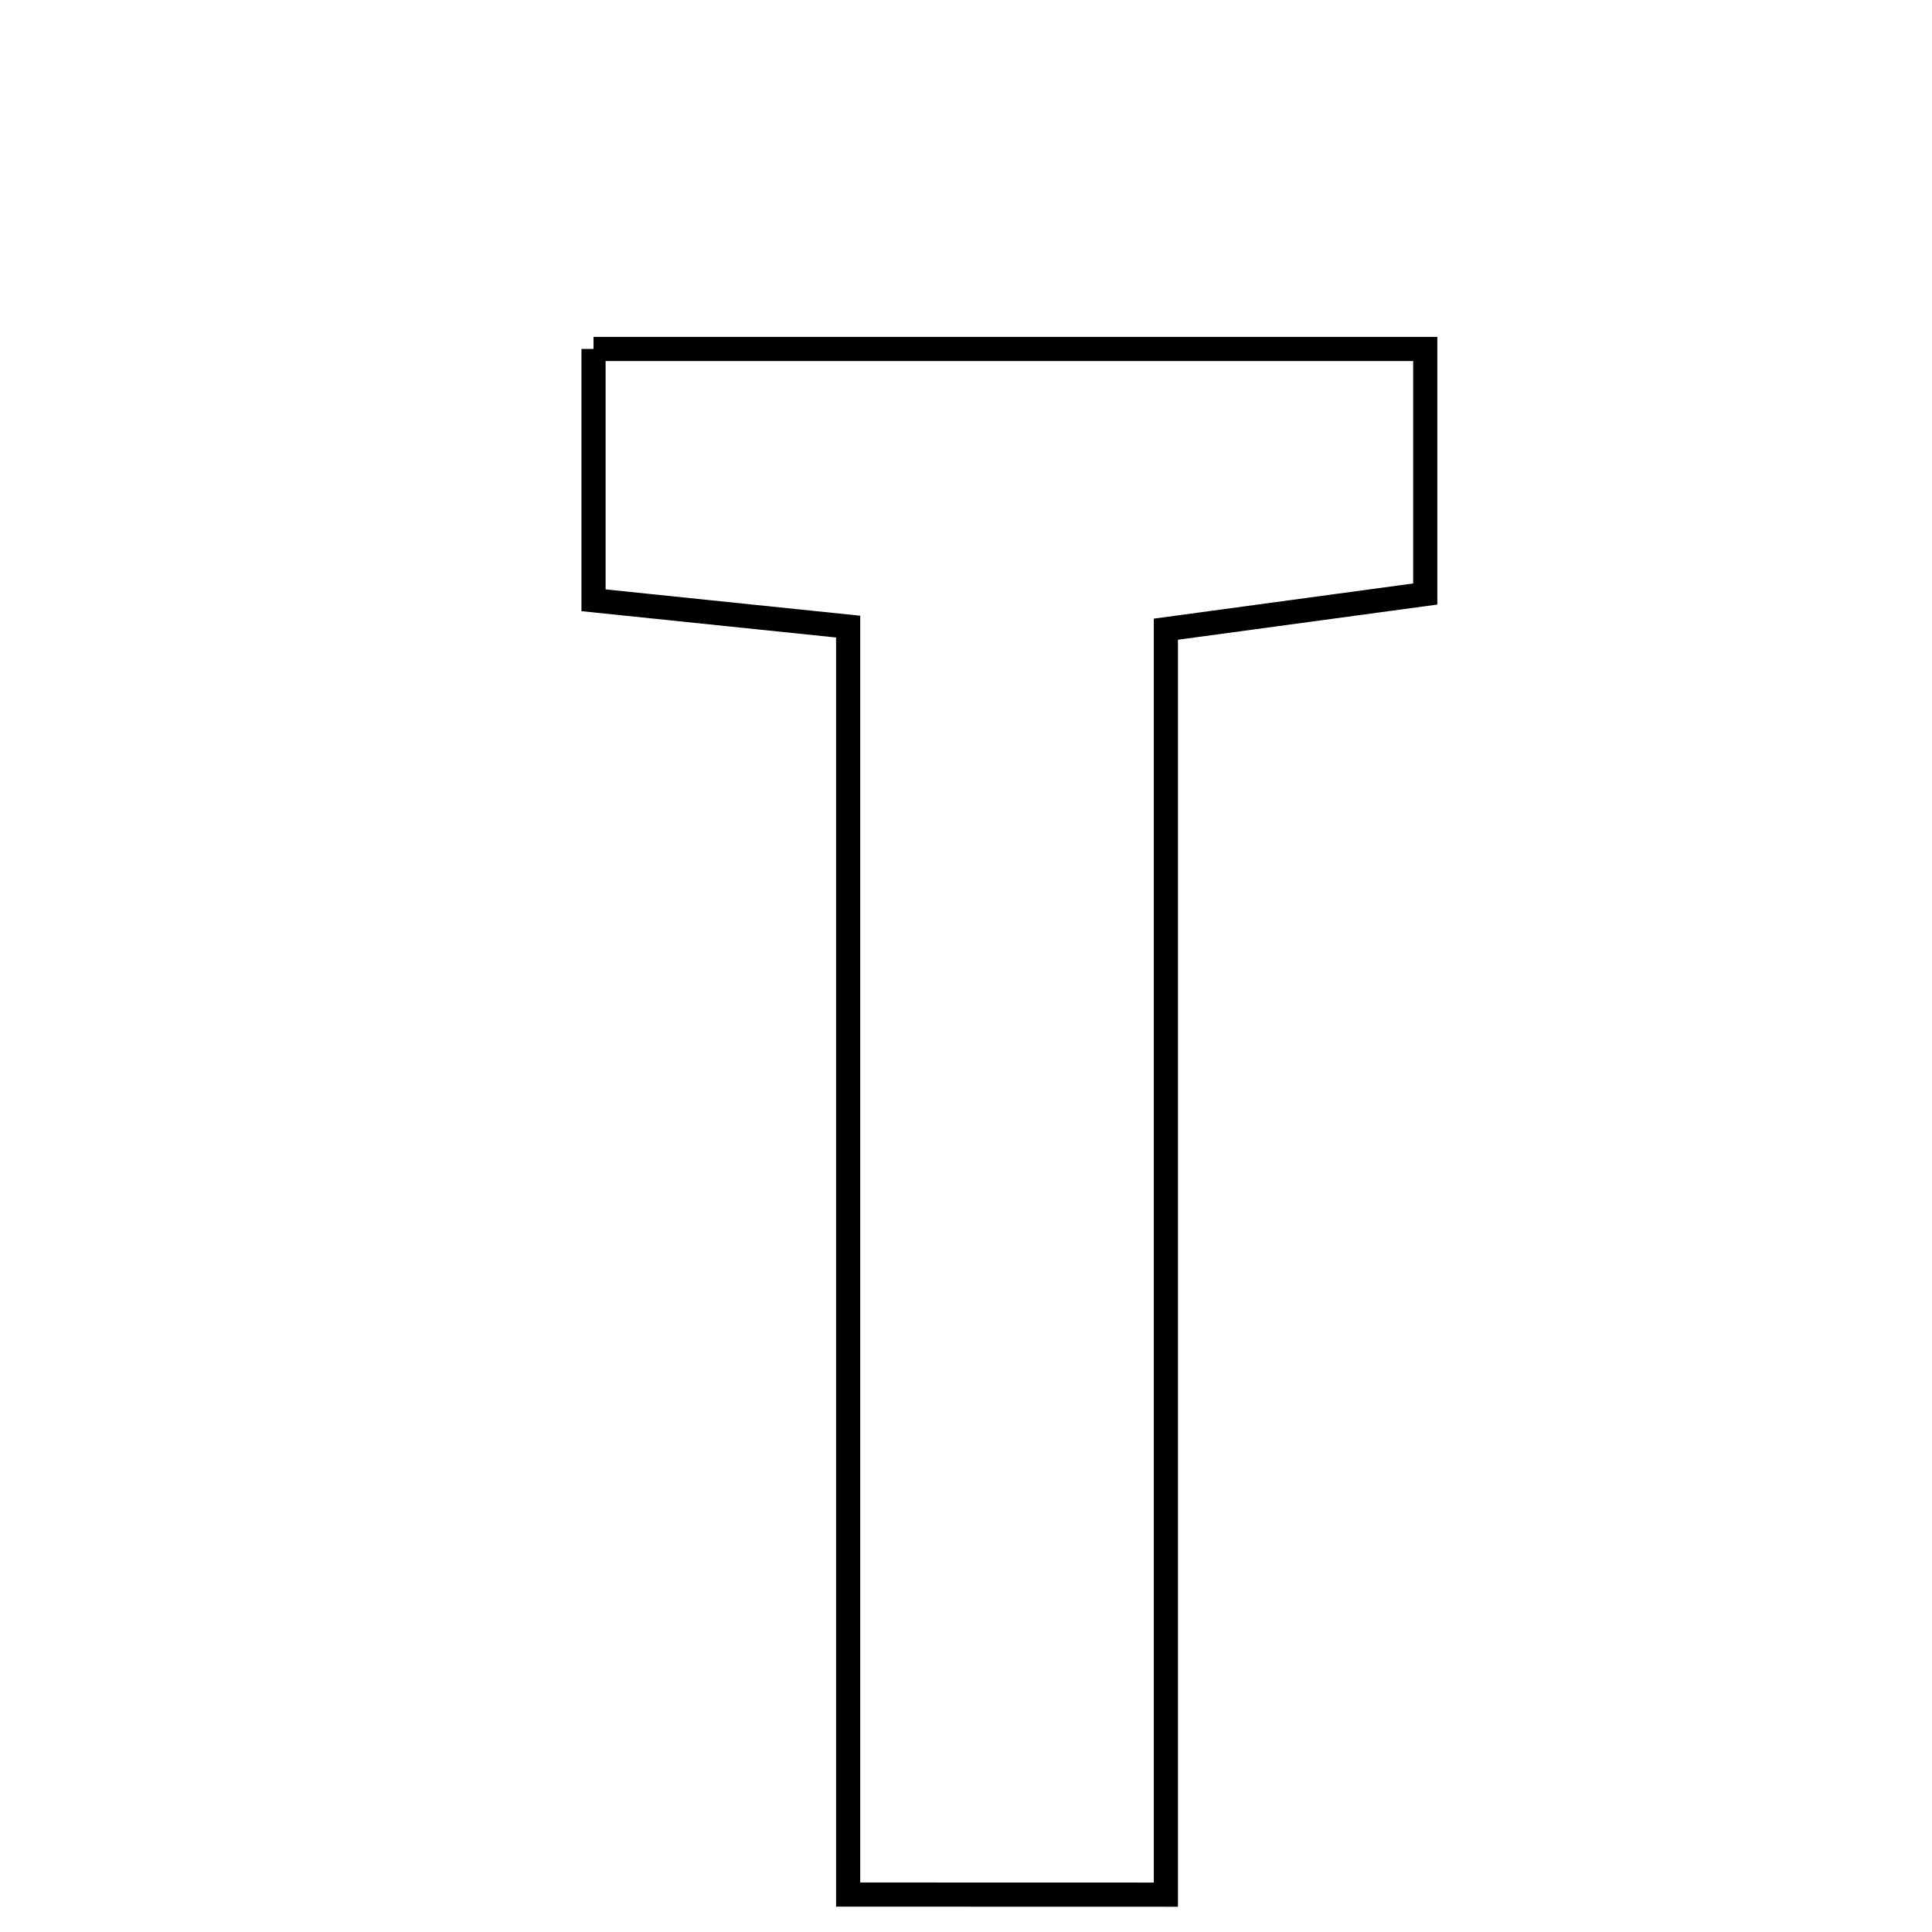 <svg xmlns="http://www.w3.org/2000/svg" viewBox="0.0 0.0 24.0 24.0" height="200px" width="200px"><path fill="none" stroke="black" stroke-width=".3" stroke-opacity="1.0"  filling="0" d="M7.373 4.335 C10.779 4.335 14.174 4.335 17.705 4.335 C17.705 5.342 17.705 6.27 17.705 7.379 C16.716 7.513 15.711 7.649 14.483 7.816 C14.483 12.985 14.483 18.146 14.483 23.536 C13.103 23.535 11.953 23.535 10.536 23.535 C10.536 18.165 10.536 12.999 10.536 7.784 C9.35 7.662 8.422 7.566 7.373 7.457 C7.373 6.404 7.373 5.474 7.373 4.335"></path></svg>